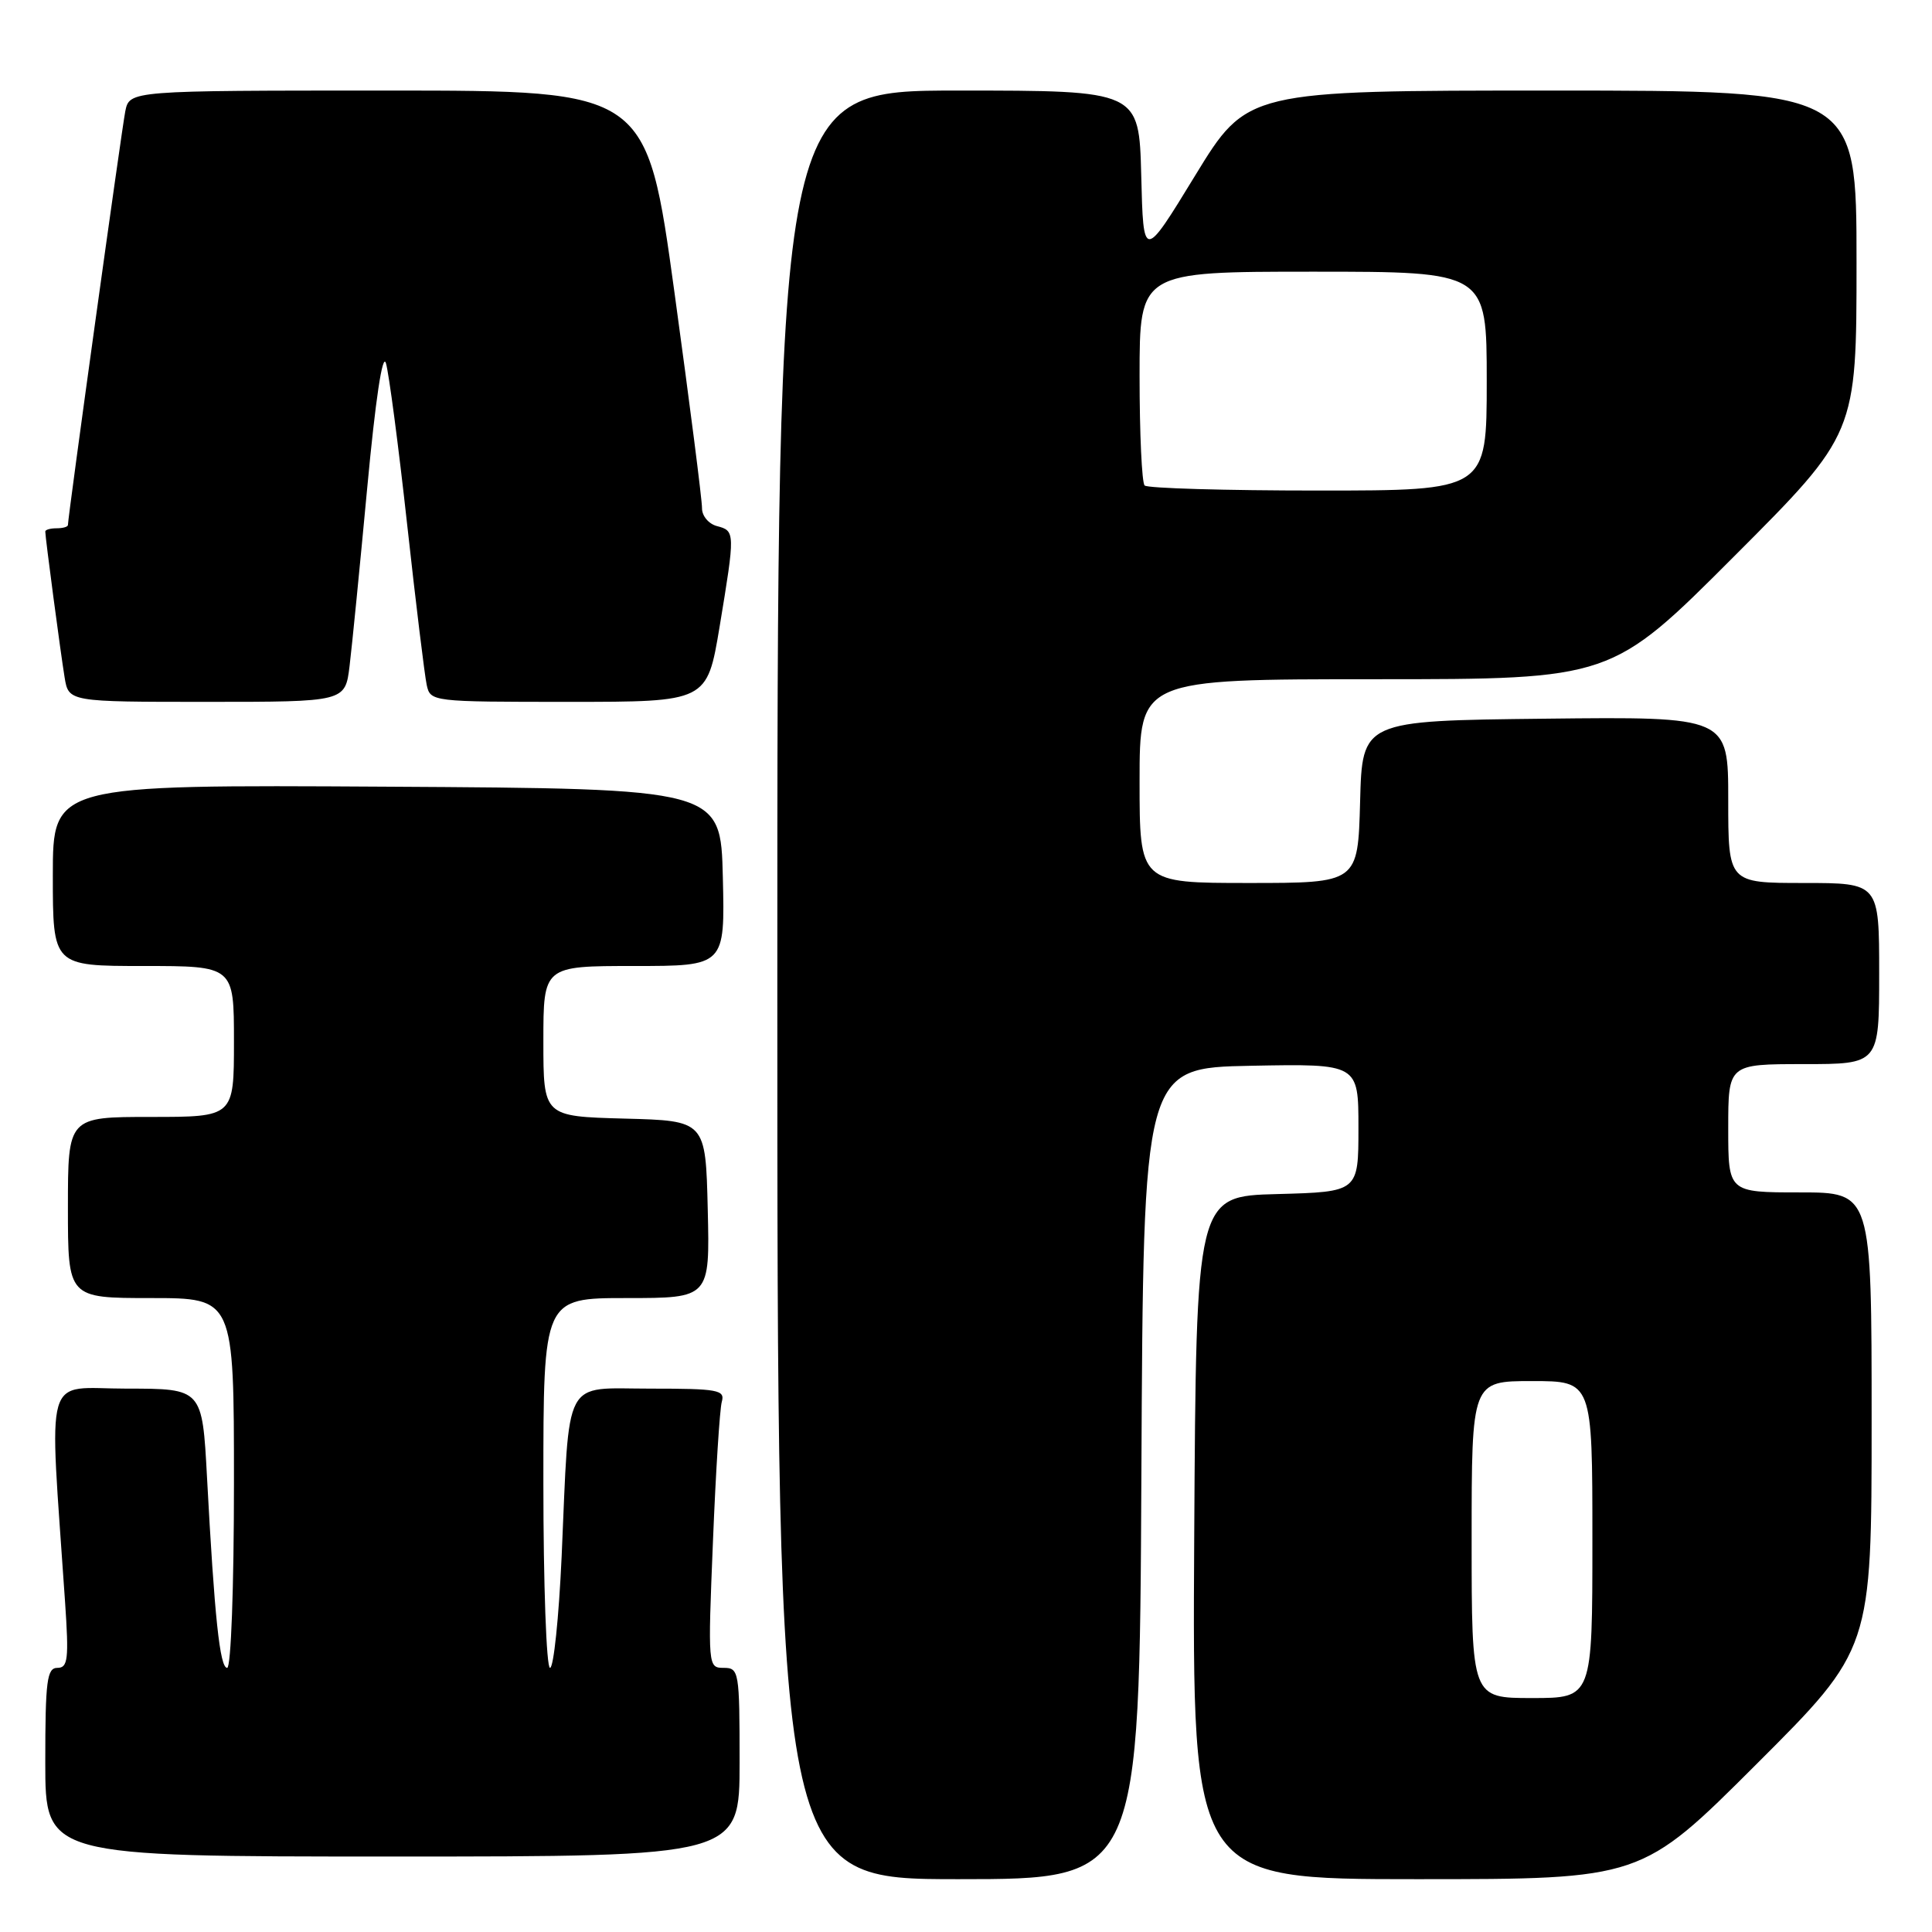 <?xml version="1.0" encoding="UTF-8" standalone="no"?>
<!DOCTYPE svg PUBLIC "-//W3C//DTD SVG 1.1//EN" "http://www.w3.org/Graphics/SVG/1.1/DTD/svg11.dtd" >
<svg xmlns="http://www.w3.org/2000/svg" xmlns:xlink="http://www.w3.org/1999/xlink" version="1.1" viewBox="0 0 256 256">
 <g >
 <path fill="currentColor"
d=" M 151.24 195.25 C 151.50 141.50 151.50 141.50 165.75 141.22 C 180.00 140.95 180.00 140.95 180.00 149.44 C 180.00 157.93 180.00 157.93 169.25 158.22 C 158.50 158.50 158.50 158.50 158.24 203.75 C 157.98 249.00 157.98 249.00 187.73 249.00 C 217.48 249.00 217.48 249.00 232.74 233.76 C 248.00 218.52 248.00 218.52 248.00 188.26 C 248.00 158.00 248.00 158.00 238.50 158.00 C 229.00 158.00 229.00 158.00 229.00 149.50 C 229.00 141.00 229.00 141.00 239.00 141.00 C 249.00 141.00 249.00 141.00 249.00 129.00 C 249.00 117.00 249.00 117.00 239.00 117.00 C 229.00 117.00 229.00 117.00 229.00 105.98 C 229.00 94.96 229.00 94.96 204.75 95.23 C 180.50 95.50 180.50 95.50 180.22 106.25 C 179.93 117.00 179.93 117.00 165.47 117.00 C 151.00 117.00 151.00 117.00 151.00 103.50 C 151.00 90.00 151.00 90.00 182.26 90.00 C 213.52 90.00 213.52 90.00 229.76 73.74 C 246.00 57.48 246.00 57.48 246.00 34.74 C 246.00 12.00 246.00 12.00 205.62 12.00 C 165.25 12.00 165.25 12.00 158.37 23.25 C 151.50 34.50 151.50 34.50 151.22 23.25 C 150.93 12.00 150.93 12.00 126.97 12.00 C 103.00 12.00 103.00 12.00 103.00 130.50 C 103.00 249.00 103.00 249.00 126.99 249.00 C 150.98 249.00 150.98 249.00 151.24 195.25 Z  M 98.00 233.50 C 98.00 221.46 97.92 221.00 95.89 221.00 C 93.81 221.00 93.79 220.83 94.47 204.25 C 94.84 195.04 95.37 186.71 95.64 185.75 C 96.09 184.17 95.18 184.00 86.16 184.00 C 74.47 184.00 75.49 182.06 74.42 206.25 C 74.05 214.36 73.36 221.00 72.88 221.00 C 72.40 221.00 72.00 209.97 72.00 196.50 C 72.00 172.00 72.00 172.00 83.03 172.00 C 94.06 172.00 94.06 172.00 93.78 160.25 C 93.50 148.50 93.50 148.50 82.75 148.22 C 72.00 147.93 72.00 147.93 72.00 137.97 C 72.00 128.00 72.00 128.00 84.03 128.00 C 96.06 128.00 96.06 128.00 95.78 116.25 C 95.50 104.50 95.50 104.50 51.25 104.24 C 7.00 103.98 7.00 103.98 7.00 115.99 C 7.00 128.00 7.00 128.00 19.00 128.00 C 31.00 128.00 31.00 128.00 31.00 138.00 C 31.00 148.00 31.00 148.00 20.00 148.00 C 9.00 148.00 9.00 148.00 9.00 160.00 C 9.00 172.00 9.00 172.00 20.00 172.00 C 31.00 172.00 31.00 172.00 31.00 196.50 C 31.00 210.32 30.61 221.00 30.10 221.00 C 29.13 221.00 28.42 214.28 27.43 195.75 C 26.80 184.00 26.80 184.00 16.78 184.00 C 5.62 184.00 6.50 180.95 8.62 212.25 C 9.14 219.86 9.00 221.00 7.61 221.00 C 6.22 221.00 6.00 222.69 6.00 233.50 C 6.00 246.00 6.00 246.00 52.00 246.00 C 98.00 246.00 98.00 246.00 98.00 233.50 Z  M 46.32 88.25 C 46.64 85.64 47.69 75.01 48.66 64.63 C 49.75 52.97 50.69 46.66 51.14 48.13 C 51.53 49.43 52.80 59.05 53.95 69.50 C 55.10 79.95 56.27 89.51 56.54 90.75 C 57.03 92.98 57.17 93.00 75.37 93.00 C 93.69 93.00 93.69 93.00 95.35 83.05 C 97.42 70.54 97.42 70.34 95.00 69.71 C 93.90 69.42 93.01 68.36 93.02 67.34 C 93.04 66.33 91.39 53.46 89.37 38.75 C 85.69 12.00 85.69 12.00 51.43 12.00 C 17.16 12.00 17.16 12.00 16.60 14.75 C 16.12 17.17 9.00 68.48 9.00 69.57 C 9.00 69.81 8.32 70.00 7.50 70.00 C 6.67 70.00 6.00 70.19 6.00 70.43 C 6.00 71.21 8.02 86.46 8.56 89.75 C 9.09 93.00 9.09 93.00 27.42 93.00 C 45.74 93.00 45.74 93.00 46.32 88.25 Z  M 195.00 204.00 C 195.00 183.00 195.00 183.00 203.00 183.00 C 211.00 183.00 211.00 183.00 211.00 204.00 C 211.00 225.00 211.00 225.00 203.00 225.00 C 195.00 225.00 195.00 225.00 195.00 204.00 Z  M 151.67 64.33 C 151.30 63.97 151.00 57.44 151.00 49.83 C 151.00 36.00 151.00 36.00 174.00 36.00 C 197.00 36.00 197.00 36.00 197.00 50.50 C 197.00 65.00 197.00 65.00 174.67 65.00 C 162.38 65.00 152.03 64.70 151.67 64.33 Z "/>
</g>
</svg>